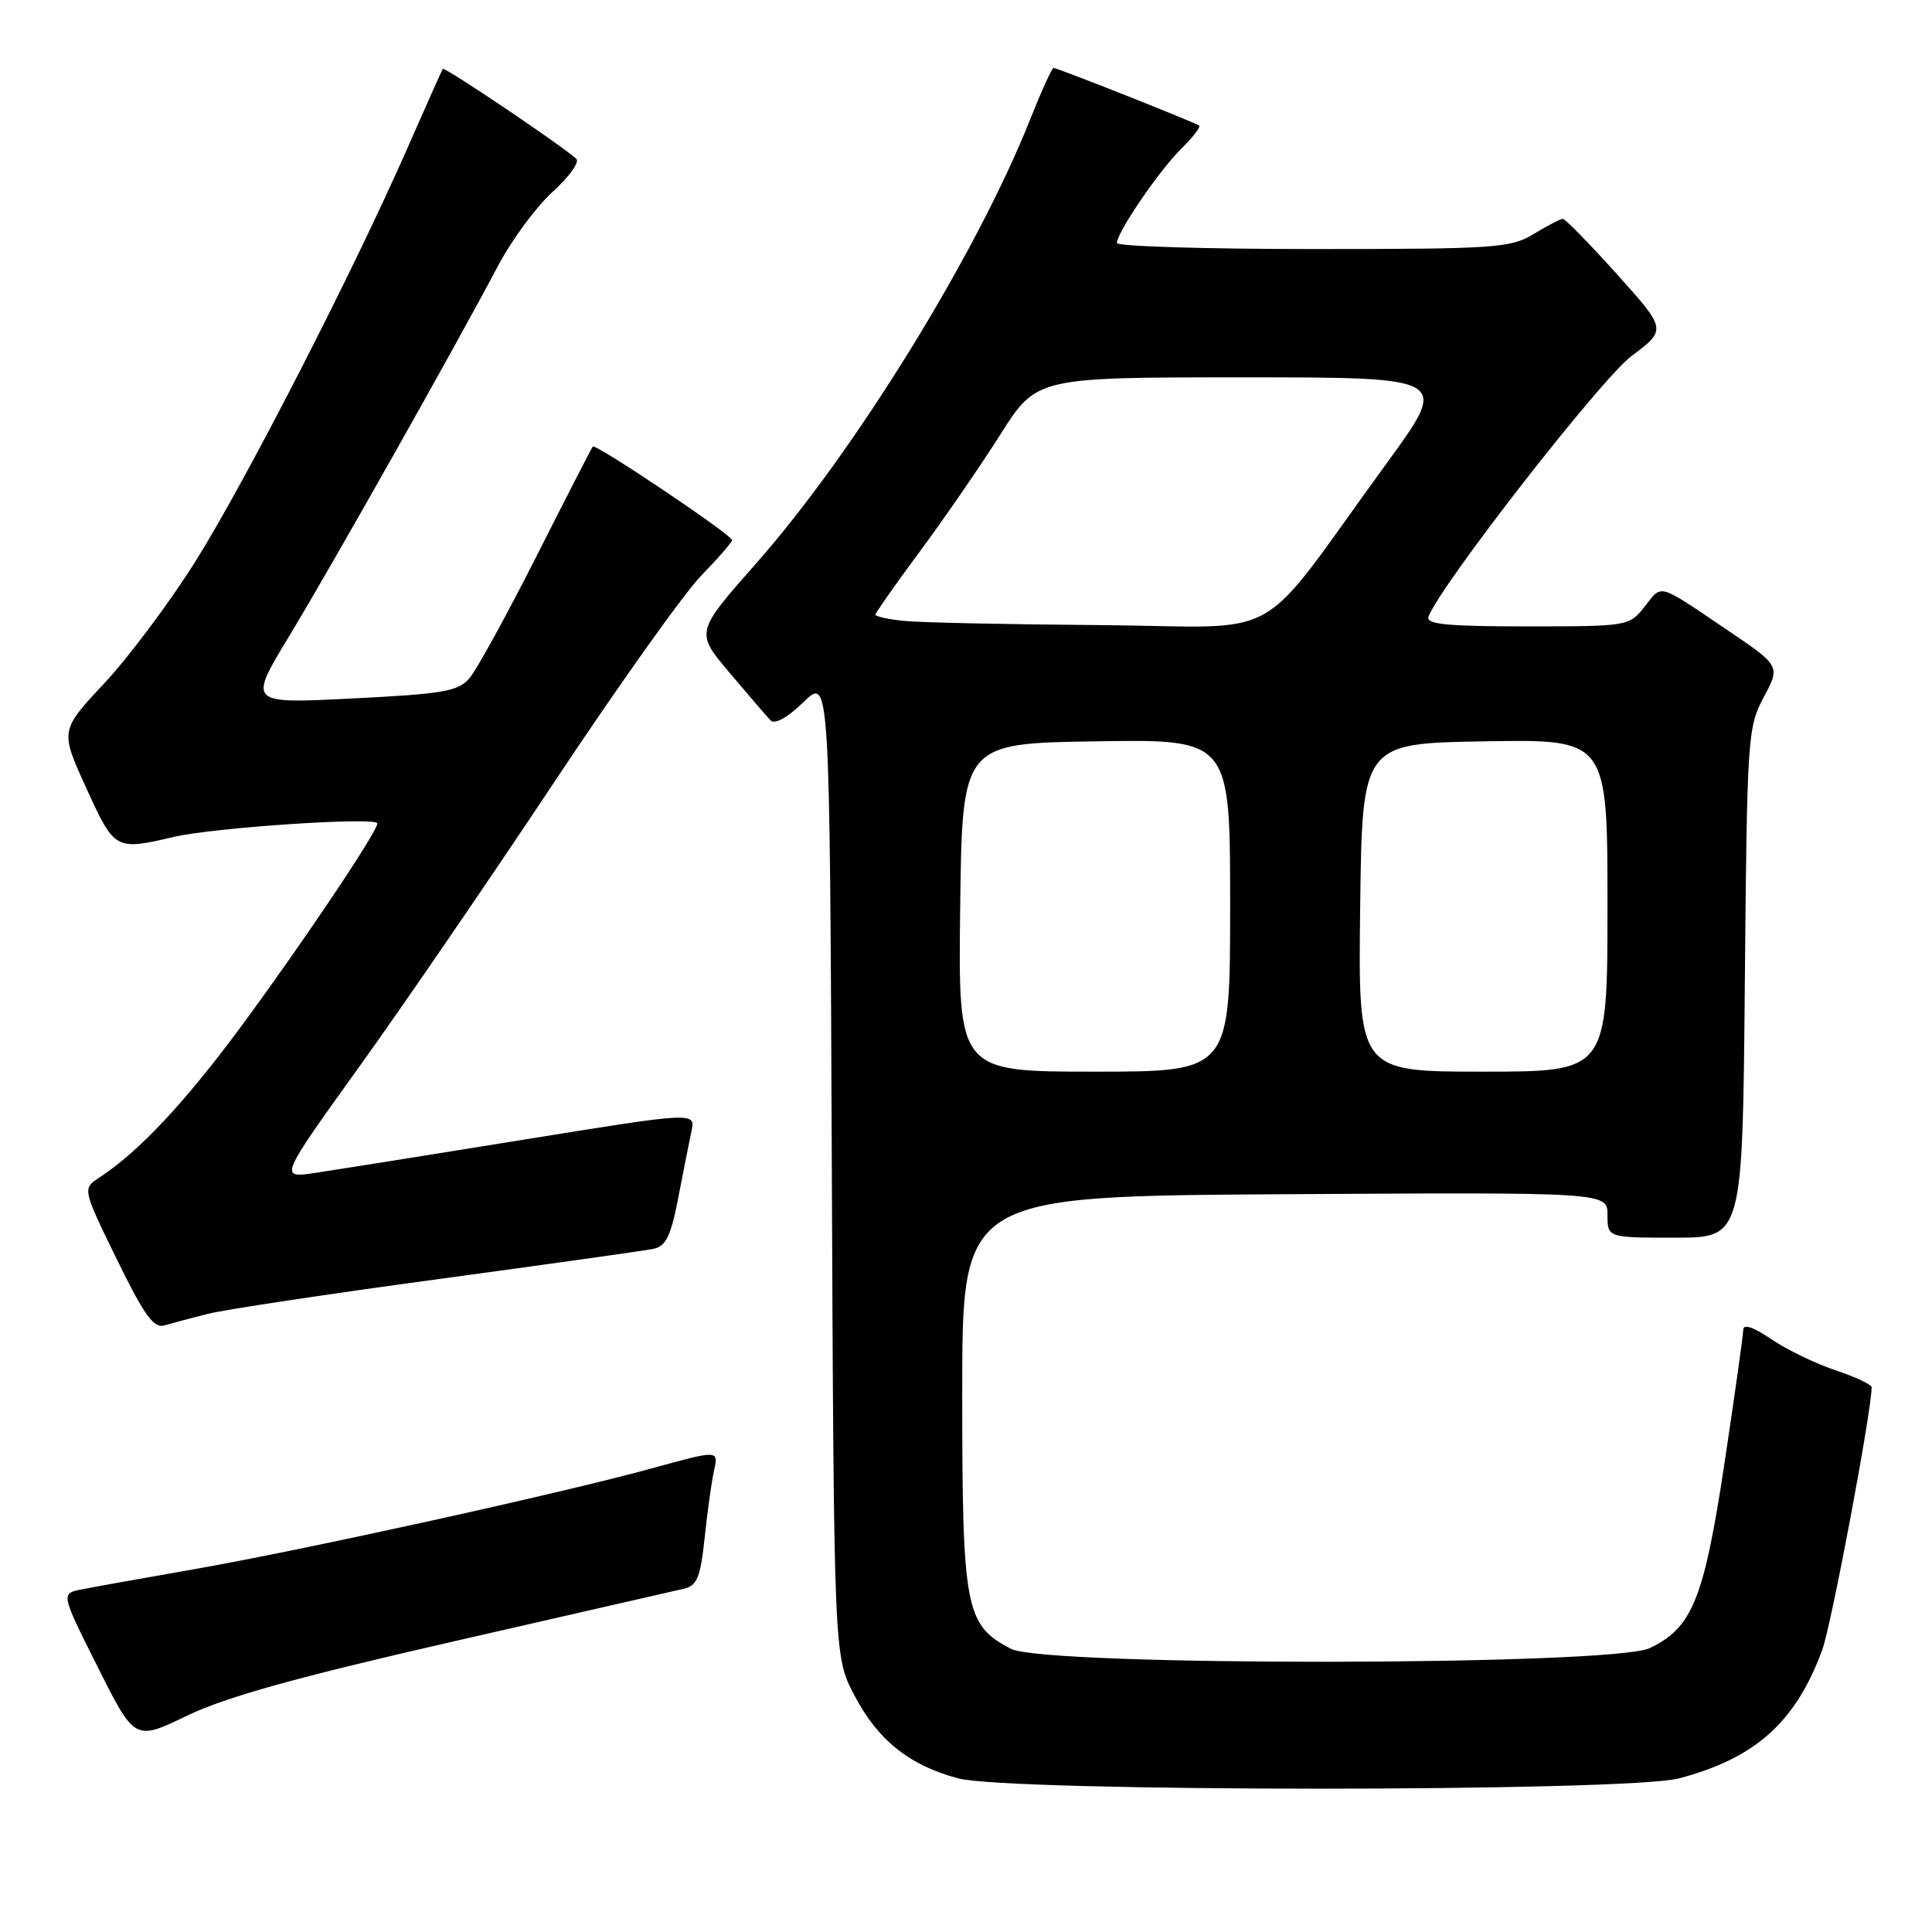 <?xml version="1.0" encoding="UTF-8" standalone="no"?>
<!DOCTYPE svg PUBLIC "-//W3C//DTD SVG 1.1//EN" "http://www.w3.org/Graphics/SVG/1.1/DTD/svg11.dtd" >
<svg xmlns="http://www.w3.org/2000/svg" xmlns:xlink="http://www.w3.org/1999/xlink" version="1.1" viewBox="0 0 256 256">
 <g >
 <path fill="currentColor"
d=" M 222.50 235.64 C 232.63 232.95 237.90 228.22 241.44 218.67 C 242.65 215.43 247.99 187.04 248.00 183.83 C 248.00 183.46 245.85 182.45 243.22 181.57 C 240.60 180.70 236.77 178.85 234.72 177.46 C 232.32 175.83 230.99 175.38 230.99 176.21 C 230.98 176.92 229.86 184.85 228.51 193.84 C 225.79 211.88 224.24 215.71 218.58 218.39 C 213.65 220.74 138.48 220.82 133.97 218.48 C 127.90 215.34 127.50 213.26 127.50 184.50 C 127.50 158.50 127.50 158.50 170.25 158.24 C 213.00 157.98 213.00 157.98 213.00 160.99 C 213.00 164.00 213.00 164.00 221.95 164.00 C 230.90 164.00 230.90 164.00 231.20 130.25 C 231.49 97.64 231.57 96.36 233.71 92.37 C 235.92 88.24 235.92 88.24 228.71 83.37 C 219.54 77.18 220.28 77.38 217.90 80.41 C 215.88 82.97 215.70 83.00 202.32 83.00 C 191.70 83.00 188.89 82.72 189.28 81.71 C 190.91 77.46 212.15 50.20 216.18 47.18 C 220.85 43.68 220.85 43.68 214.26 36.34 C 210.63 32.30 207.40 29.00 207.08 29.00 C 206.76 29.01 205.03 29.91 203.23 31.00 C 200.18 32.86 198.18 33.00 173.98 33.00 C 159.69 33.00 148.00 32.64 148.00 32.20 C 148.00 30.79 153.58 22.61 156.50 19.73 C 158.04 18.21 159.12 16.82 158.90 16.65 C 158.40 16.24 140.12 9.00 139.60 9.00 C 139.39 9.00 138.01 12.04 136.53 15.75 C 129.45 33.61 113.25 59.87 100.17 74.68 C 92.14 83.78 92.14 83.78 96.67 89.14 C 99.16 92.09 101.60 94.93 102.10 95.45 C 102.65 96.03 104.33 95.11 106.47 93.03 C 109.94 89.66 109.94 89.66 110.22 154.58 C 110.50 219.50 110.50 219.50 113.22 224.66 C 116.36 230.61 120.46 233.89 126.94 235.64 C 133.72 237.46 215.64 237.47 222.50 235.64 Z  M 60.12 217.49 C 75.73 213.93 89.45 210.79 90.60 210.52 C 92.37 210.11 92.81 209.03 93.37 203.77 C 93.73 200.32 94.29 196.29 94.62 194.82 C 95.21 192.13 95.21 192.13 86.35 194.57 C 74.28 197.89 40.14 205.41 25.50 207.97 C 18.90 209.12 12.27 210.31 10.78 210.61 C 8.06 211.15 8.06 211.15 12.96 220.91 C 17.86 230.68 17.86 230.68 24.80 227.33 C 29.89 224.87 39.35 222.24 60.12 217.49 Z  M 27.50 174.10 C 29.70 173.54 43.42 171.47 58.00 169.50 C 72.58 167.52 85.43 165.72 86.57 165.48 C 88.23 165.14 88.89 163.80 89.86 158.78 C 90.52 155.32 91.32 151.34 91.62 149.91 C 92.17 147.33 92.17 147.33 69.34 151.02 C 56.78 153.05 44.36 155.03 41.75 155.42 C 36.99 156.12 36.99 156.12 47.63 141.31 C 53.48 133.17 65.13 116.15 73.53 103.50 C 81.93 90.85 90.65 78.60 92.90 76.29 C 95.16 73.97 97.00 71.85 97.00 71.56 C 97.00 70.89 78.92 58.74 78.55 59.17 C 78.39 59.35 75.04 65.88 71.10 73.68 C 67.15 81.48 63.16 88.76 62.21 89.86 C 60.72 91.61 58.75 91.95 46.70 92.55 C 32.89 93.25 32.89 93.25 38.27 84.37 C 43.89 75.10 60.29 46.02 65.99 35.23 C 67.81 31.78 71.08 27.35 73.26 25.39 C 75.43 23.42 76.83 21.47 76.36 21.04 C 74.28 19.17 58.88 8.80 58.67 9.13 C 58.54 9.33 56.46 14.00 54.04 19.50 C 46.86 35.87 32.54 63.80 25.90 74.38 C 22.49 79.81 17.05 87.08 13.83 90.53 C 7.96 96.80 7.96 96.80 11.42 104.40 C 15.19 112.66 15.27 112.71 23.00 110.90 C 28.36 109.64 50.00 108.21 50.00 109.11 C 50.00 110.21 40.05 125.04 31.92 136.05 C 24.50 146.09 18.39 152.61 13.21 156.00 C 10.91 157.50 10.91 157.50 15.46 166.82 C 19.06 174.20 20.36 176.03 21.75 175.63 C 22.71 175.35 25.30 174.66 27.50 174.10 Z  M 127.23 120.25 C 127.50 98.50 127.50 98.50 145.25 98.23 C 163.00 97.95 163.00 97.95 163.00 119.98 C 163.00 142.00 163.00 142.00 144.98 142.00 C 126.96 142.00 126.96 142.00 127.23 120.25 Z  M 180.23 120.25 C 180.50 98.50 180.50 98.50 196.75 98.23 C 213.00 97.95 213.00 97.95 213.00 119.98 C 213.00 142.00 213.00 142.00 196.48 142.00 C 179.96 142.00 179.96 142.00 180.23 120.25 Z  M 119.75 82.27 C 117.69 82.06 116.00 81.68 116.00 81.45 C 116.00 81.21 118.63 77.46 121.85 73.12 C 125.07 68.78 129.87 61.80 132.53 57.61 C 137.35 50.00 137.35 50.00 164.69 50.00 C 192.03 50.00 192.03 50.00 183.84 61.25 C 165.90 85.88 170.95 83.02 145.72 82.83 C 133.50 82.74 121.81 82.49 119.75 82.27 Z "/>
</g>
</svg>